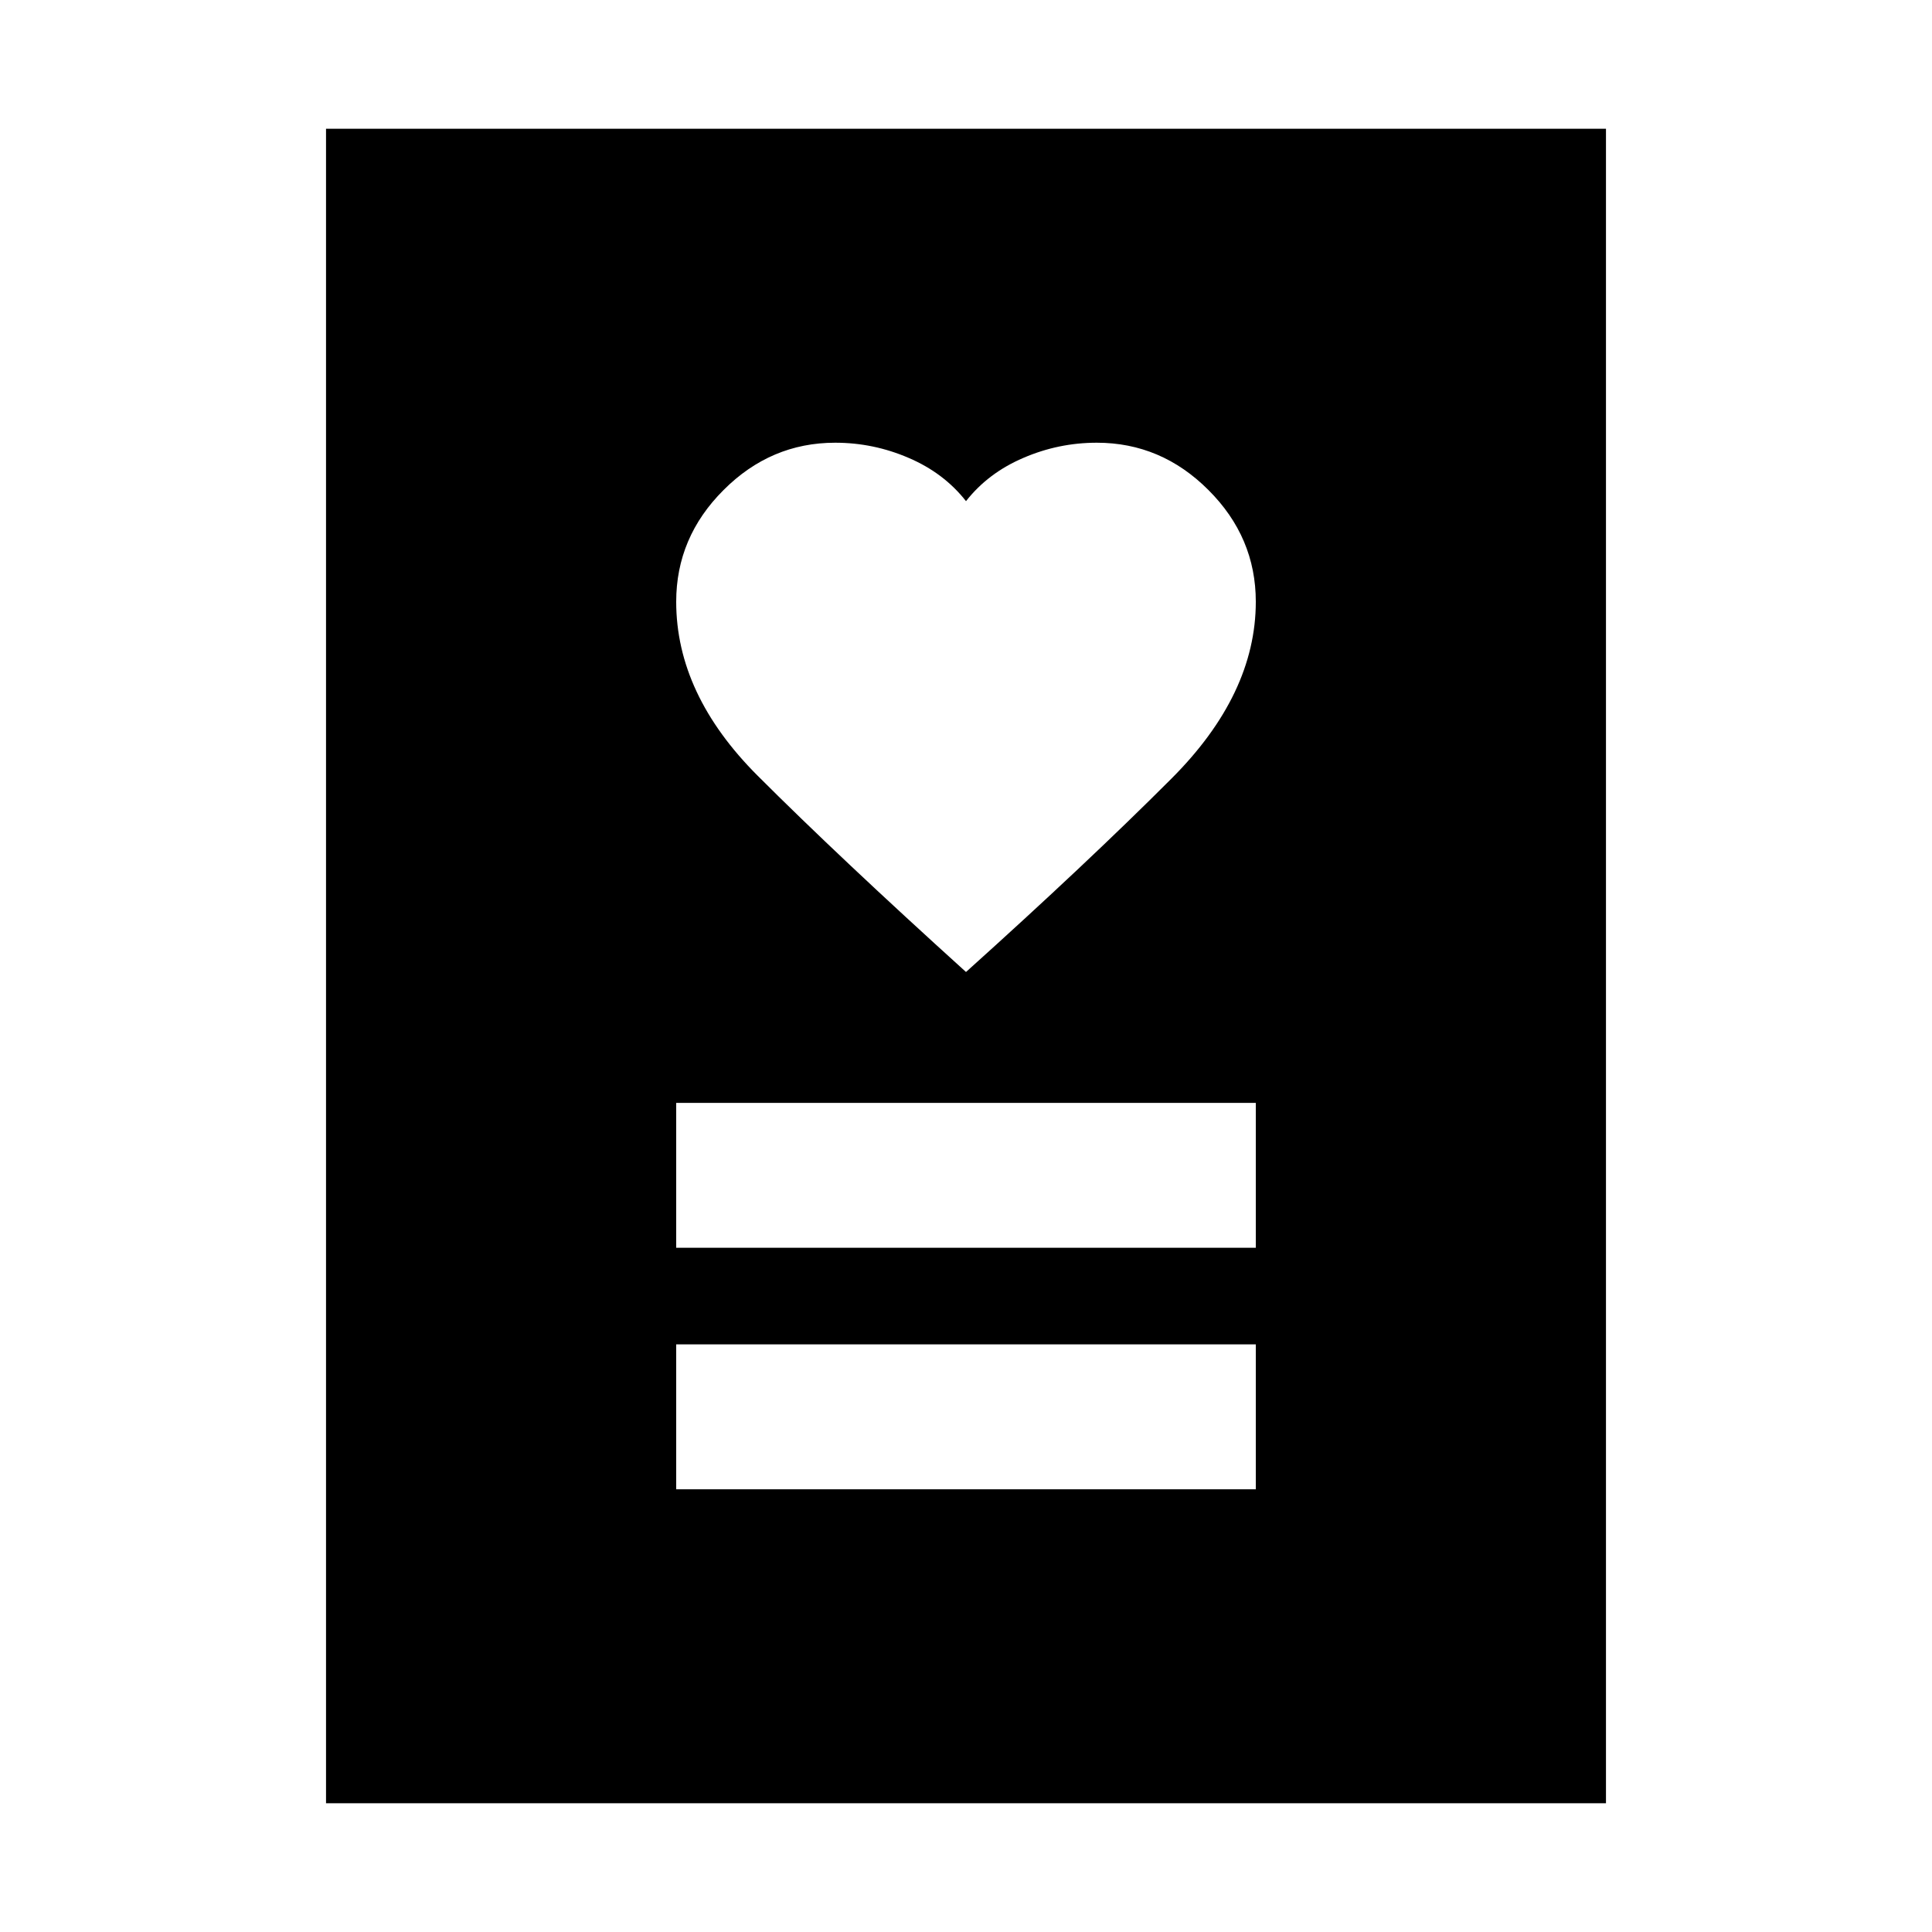 <svg xmlns="http://www.w3.org/2000/svg" height="20" width="20"><path d="M7 15.417h6v-1.5H7Zm0-2.5h6v-1.5H7Zm3-2.855q1.25-1.124 2.125-2Q13 7.188 13 6.229q0-.667-.49-1.156-.489-.49-1.156-.49-.396 0-.76.157-.365.156-.594.448-.229-.292-.594-.448-.364-.157-.76-.157-.667 0-1.156.49Q7 5.562 7 6.229q0 .959.844 1.802.844.844 2.156 2.031Zm-6.625 8.605V1.333h13.25v17.334Z"/></svg>